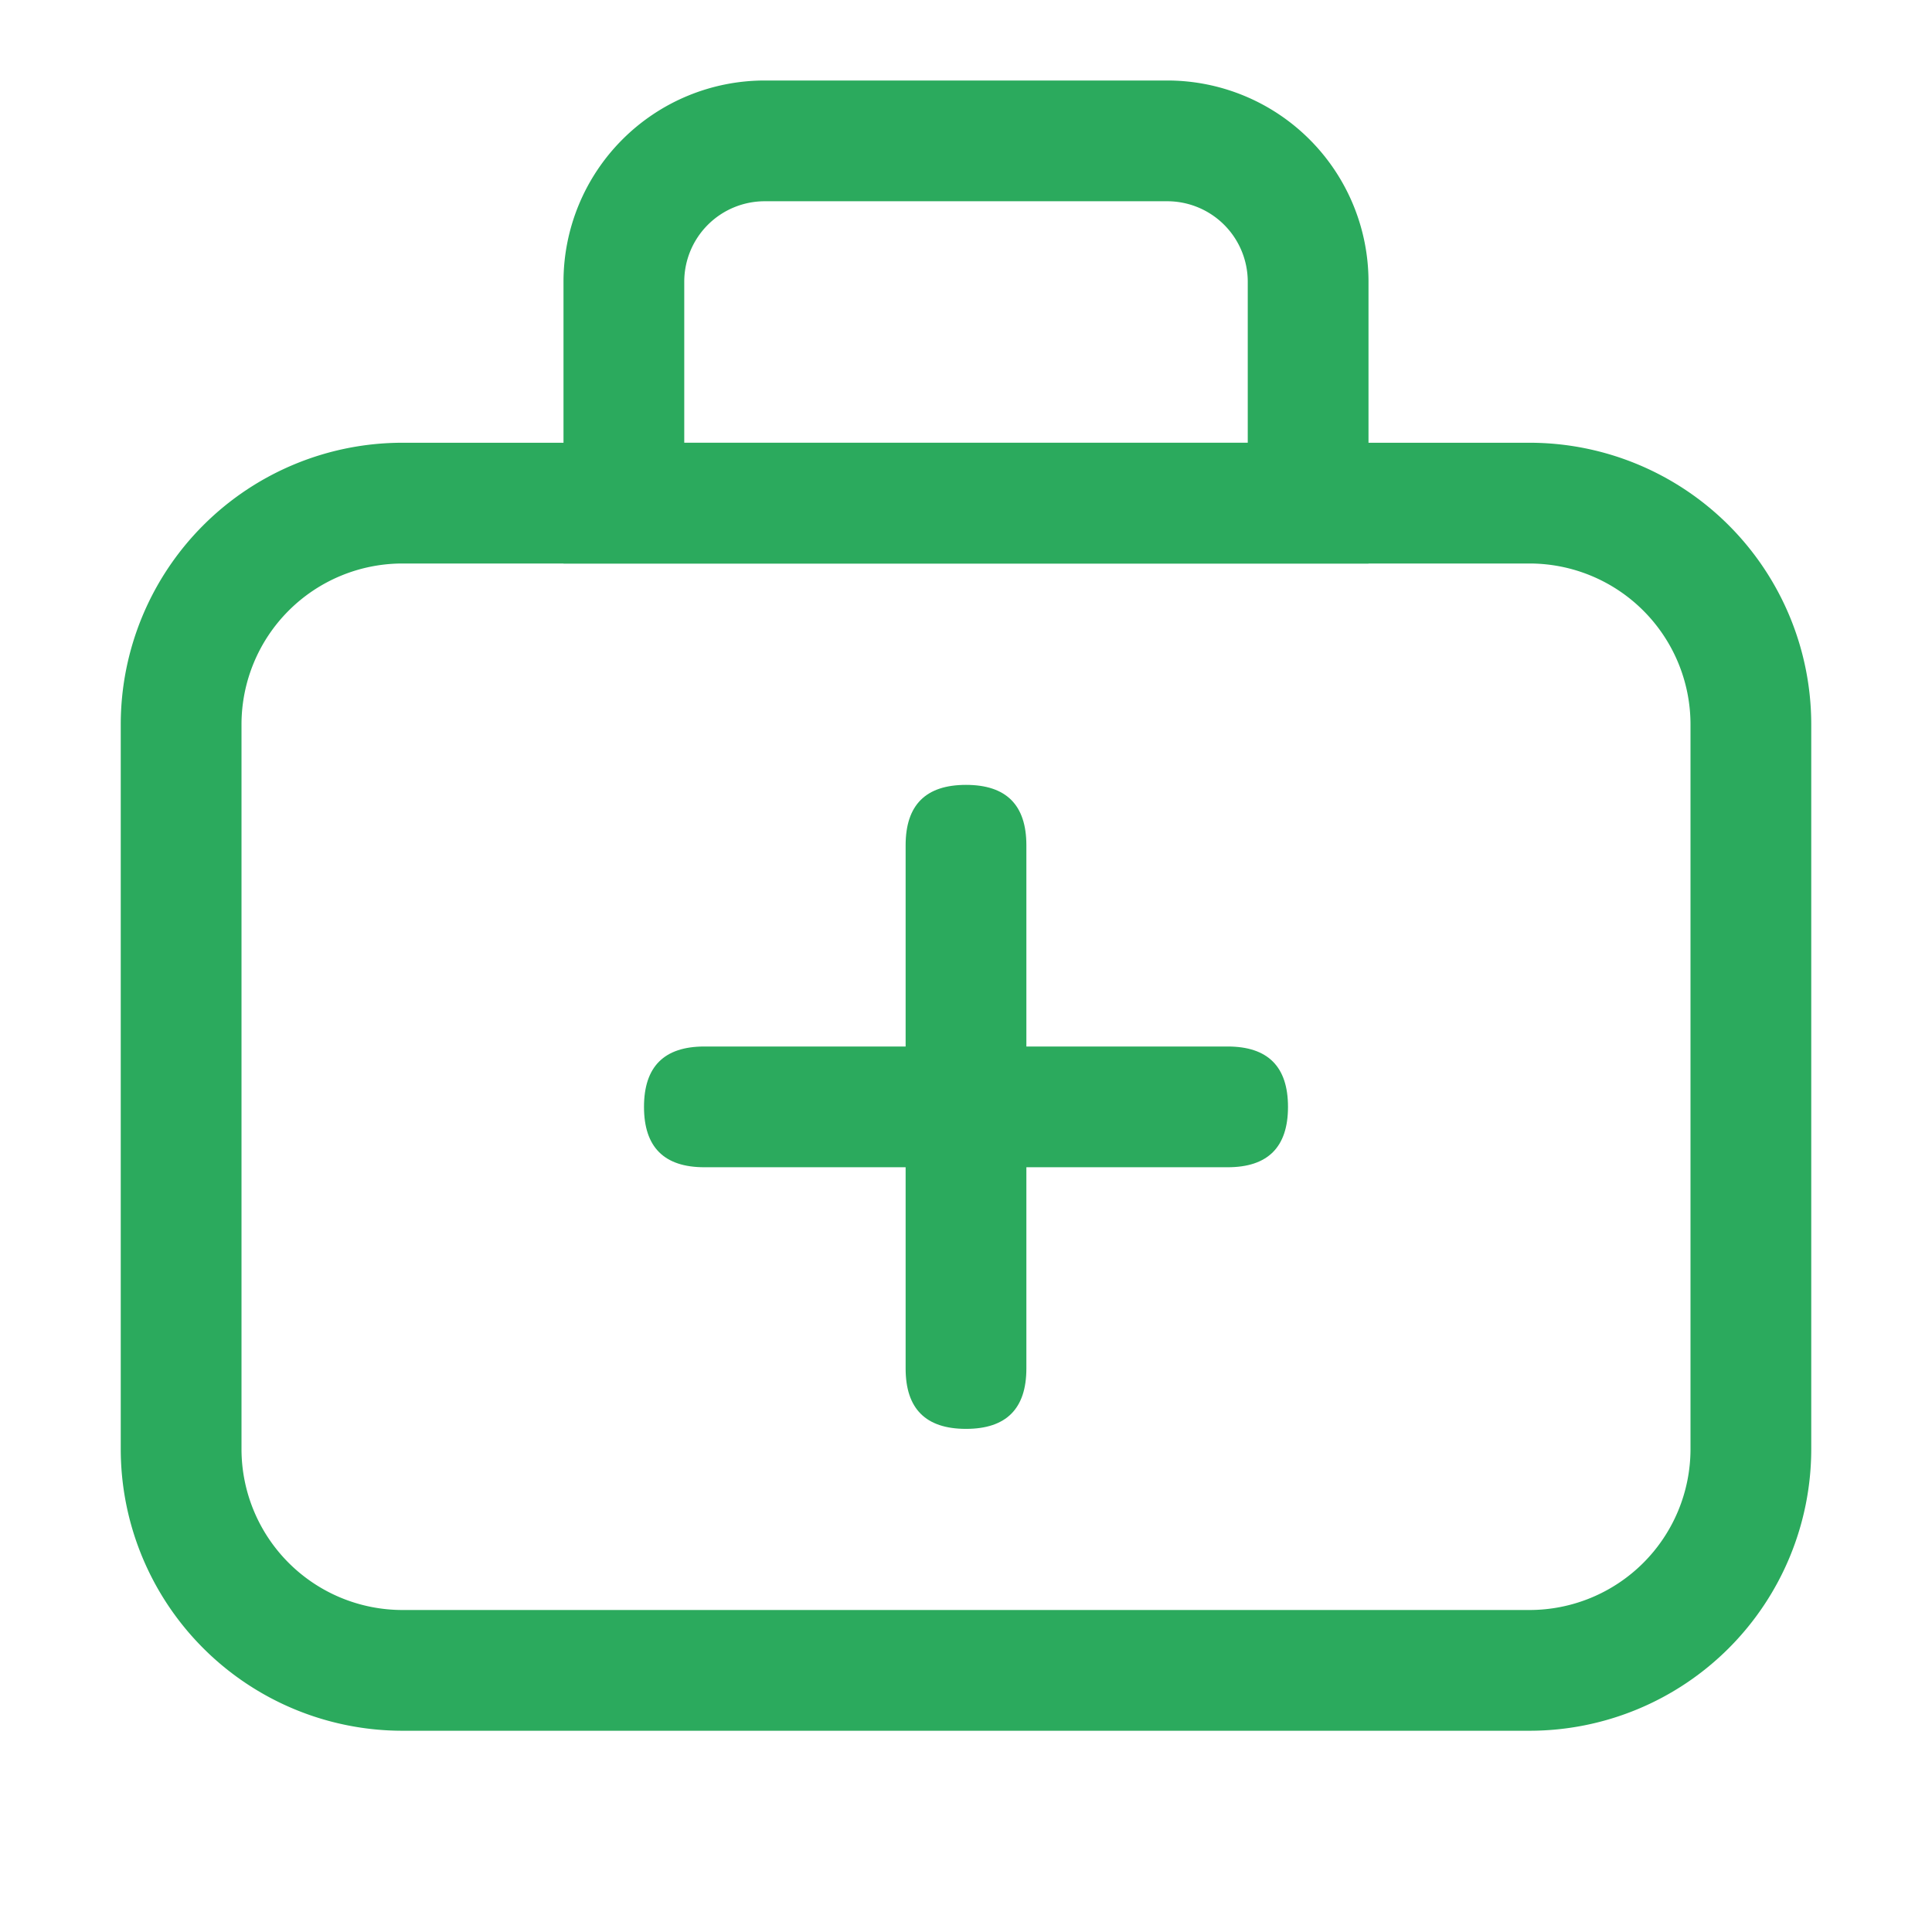 <?xml version="1.0" standalone="no"?><!DOCTYPE svg PUBLIC "-//W3C//DTD SVG 1.1//EN" "http://www.w3.org/Graphics/SVG/1.1/DTD/svg11.dtd"><svg t="1658312933489" class="icon" viewBox="0 0 1024 1024" version="1.1" xmlns="http://www.w3.org/2000/svg" p-id="3417" width="32" height="32" xmlns:xlink="http://www.w3.org/1999/xlink"><defs><style type="text/css">@font-face { font-family: feedback-iconfont; src: url("//at.alicdn.com/t/font_1031158_u69w8yhxdu.woff2?t=1630033759944") format("woff2"), url("//at.alicdn.com/t/font_1031158_u69w8yhxdu.woff?t=1630033759944") format("woff"), url("//at.alicdn.com/t/font_1031158_u69w8yhxdu.ttf?t=1630033759944") format("truetype"); }
</style></defs><path d="M810.667 234.667H213.333A149.333 149.333 0 0 0 64 384v384A149.333 149.333 0 0 0 213.333 917.333h597.333a149.333 149.333 0 0 0 149.333-149.333V384A149.333 149.333 0 0 0 810.667 234.667zM810.667 298.667a85.333 85.333 0 0 1 85.333 85.333v384a85.333 85.333 0 0 1-85.333 85.333H213.333a85.333 85.333 0 0 1-85.333-85.333V384a85.333 85.333 0 0 1 85.333-85.333h597.333z" fill="#2BAA5D" p-id="3418"></path><path d="M618.667 42.667h-213.333A106.667 106.667 0 0 0 298.667 149.333V298.667h426.667V149.333A106.667 106.667 0 0 0 618.667 42.667z m0 64a42.667 42.667 0 0 1 42.667 42.667v85.333h-298.667v-85.333a42.667 42.667 0 0 1 42.667-42.667h213.333z" fill="#2BAA5D" p-id="3419"></path><path d="M341.333 554.667m32 0l277.333 0q32 0 32 32l0 0q0 32-32 32l-277.333 0q-32 0-32-32l0 0q0-32 32-32Z" fill="#2BAA5D" p-id="3420"></path><path d="M544 416m0 32l0 277.333q0 32-32 32l0 0q-32 0-32-32l0-277.333q0-32 32-32l0 0q32 0 32 32Z" fill="#2BAA5D" p-id="3421"></path></svg>